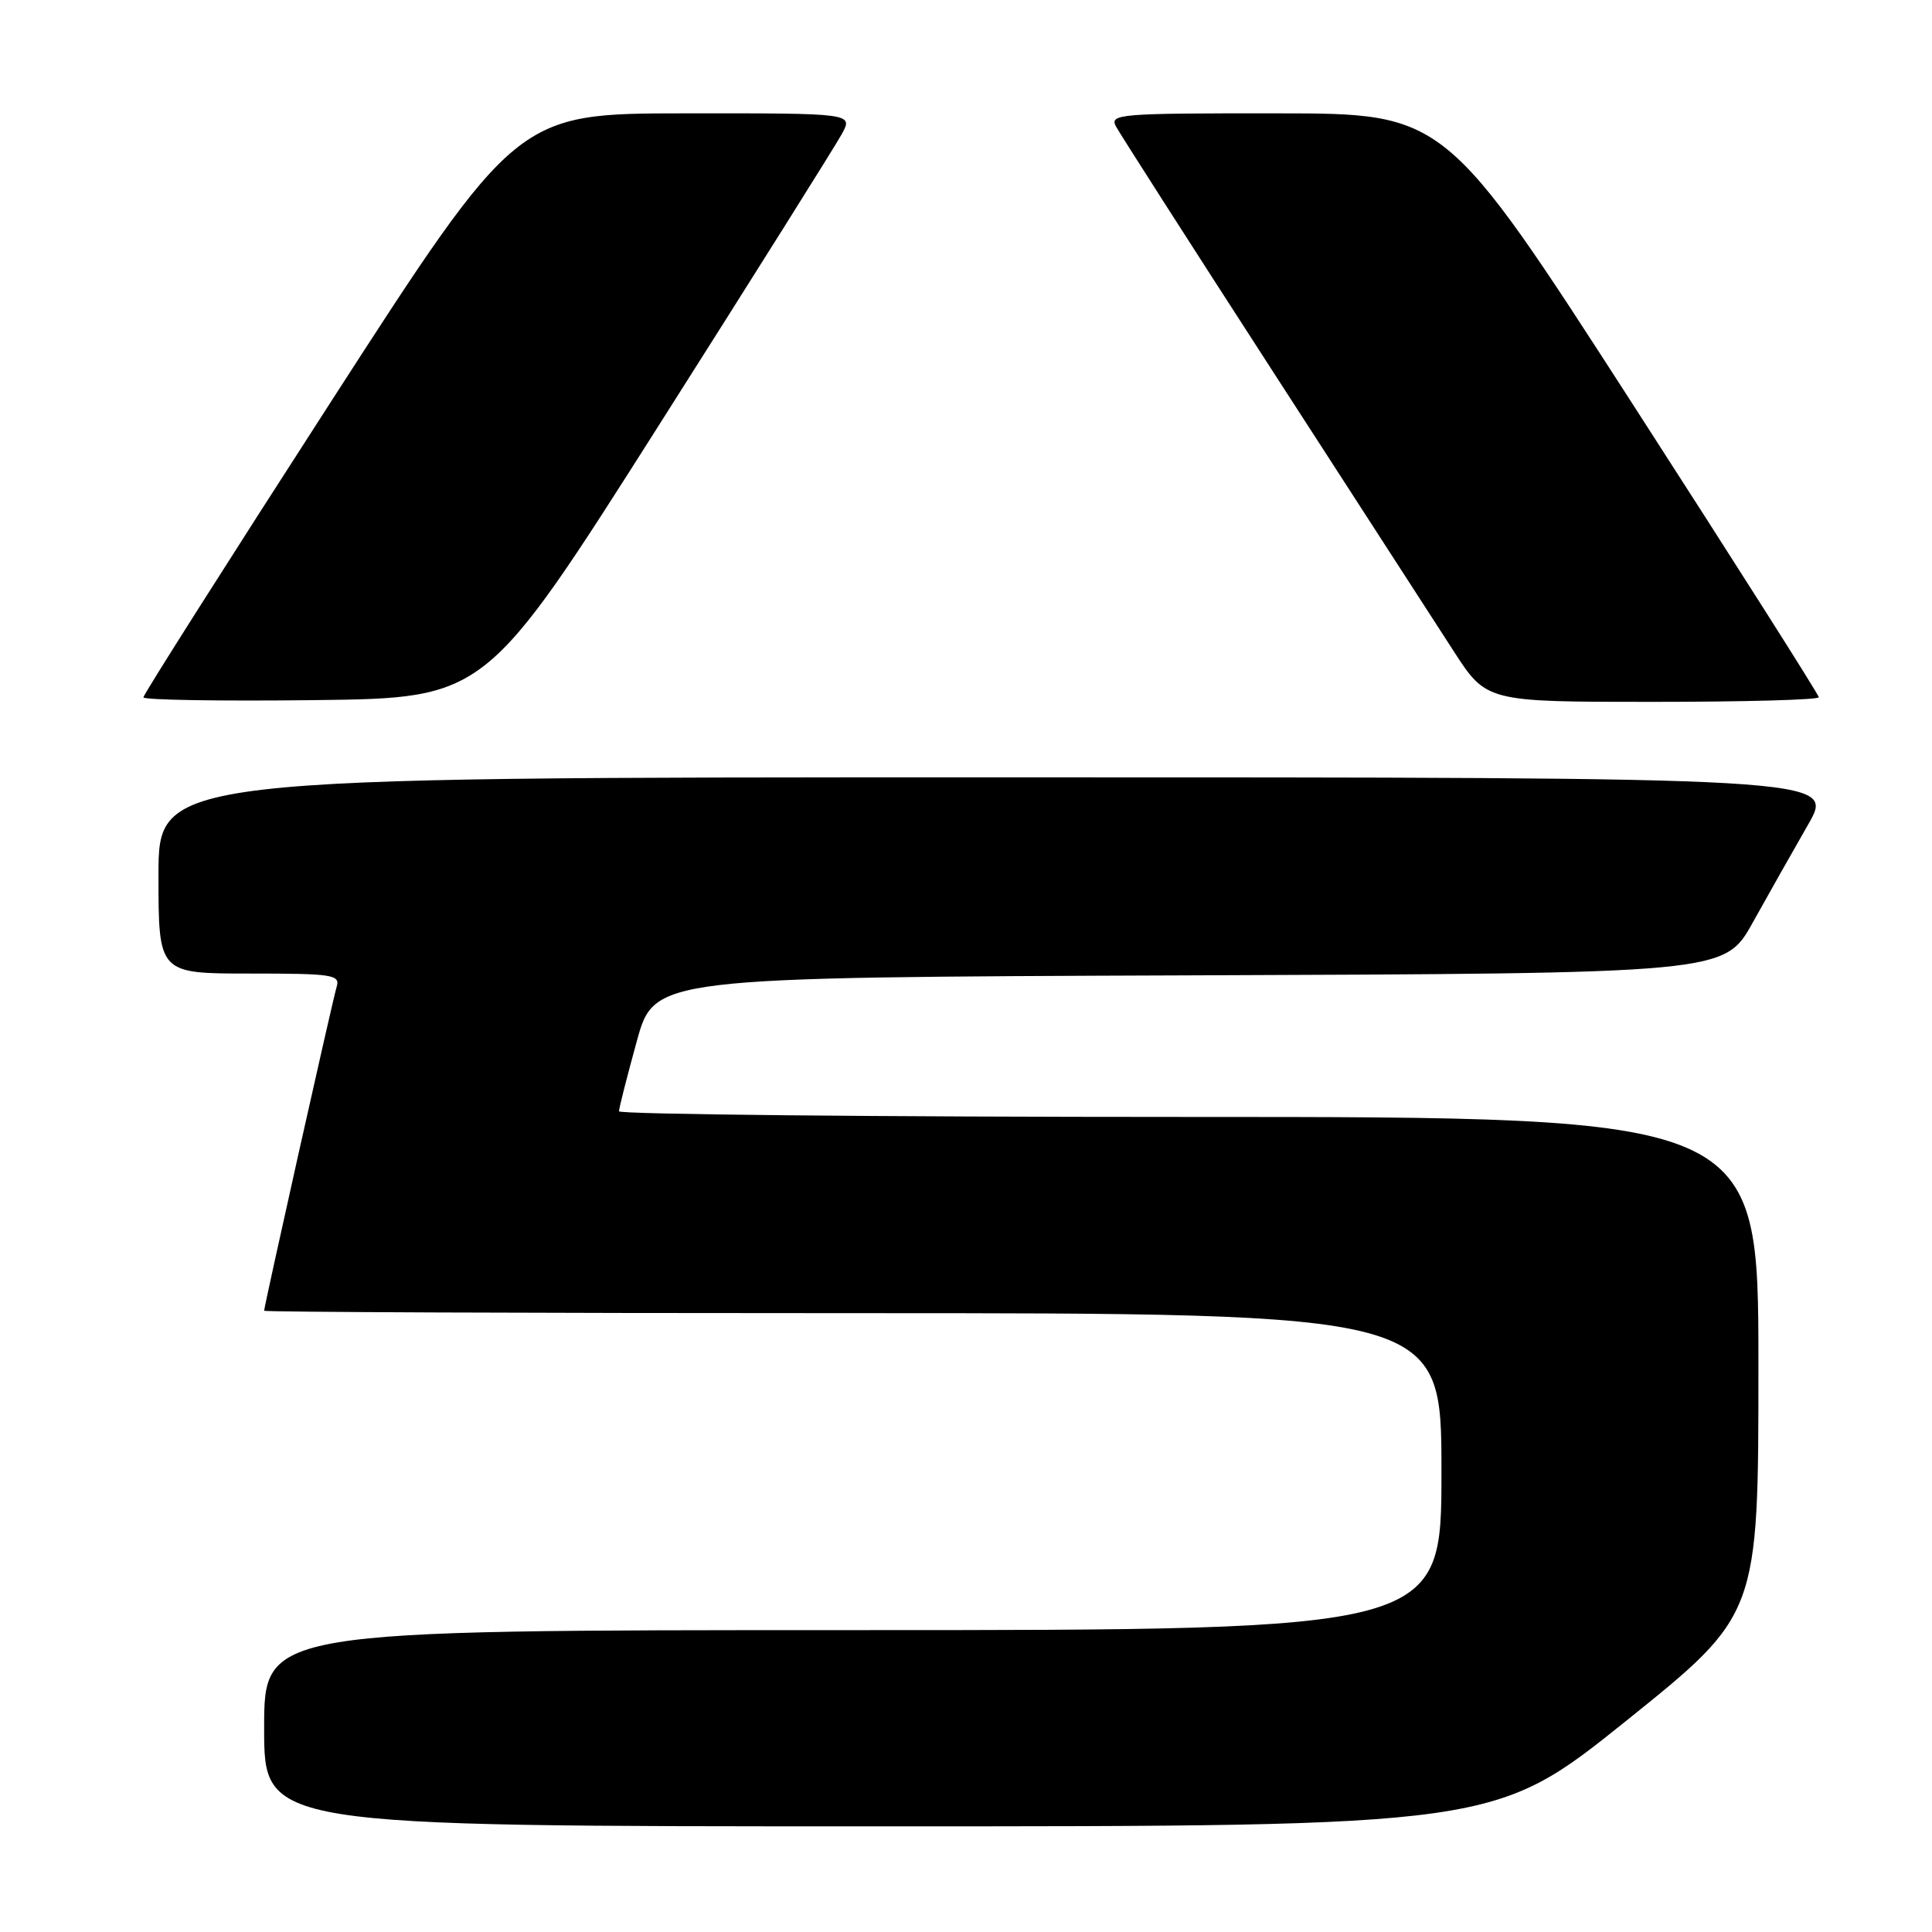 <?xml version="1.0" encoding="UTF-8" standalone="no"?>
<!DOCTYPE svg PUBLIC "-//W3C//DTD SVG 1.1//EN" "http://www.w3.org/Graphics/SVG/1.1/DTD/svg11.dtd" >
<svg xmlns="http://www.w3.org/2000/svg" xmlns:xlink="http://www.w3.org/1999/xlink" version="1.1" viewBox="0 0 256 256">
 <g >
 <path fill="currentColor"
d=" M 215.54 227.97 C 233.00 213.94 233.00 213.94 233.00 180.97 C 233.00 148.00 233.00 148.00 157.50 148.00 C 115.97 148.00 82.01 147.66 82.02 147.25 C 82.02 146.84 83.08 142.68 84.37 138.00 C 86.70 129.50 86.70 129.50 157.60 129.24 C 228.50 128.98 228.50 128.98 232.25 122.24 C 234.31 118.53 237.62 112.69 239.59 109.25 C 243.18 103.00 243.18 103.00 132.09 103.00 C 21.00 103.00 21.00 103.00 21.00 116.00 C 21.00 129.00 21.00 129.00 33.07 129.00 C 44.10 129.00 45.09 129.15 44.61 130.75 C 44.08 132.48 35.00 173.08 35.00 173.68 C 35.00 173.86 70.10 174.00 113.00 174.00 C 191.00 174.00 191.00 174.00 191.00 195.00 C 191.00 216.00 191.00 216.00 113.00 216.00 C 35.00 216.00 35.00 216.00 35.00 229.00 C 35.00 242.00 35.00 242.00 116.54 242.00 C 198.07 242.00 198.07 242.00 215.54 227.97 Z  M 87.21 56.50 C 99.78 36.70 110.73 19.26 111.55 17.75 C 113.05 15.00 113.05 15.00 90.78 15.02 C 68.50 15.03 68.50 15.03 43.75 53.39 C 30.14 74.49 19.00 92.04 19.00 92.40 C 19.00 92.75 29.21 92.92 41.68 92.77 C 64.36 92.50 64.36 92.50 87.21 56.50 Z  M 241.00 92.39 C 241.00 92.06 229.86 74.51 216.25 53.41 C 191.50 15.03 191.50 15.03 169.21 15.02 C 148.30 15.00 146.99 15.11 147.87 16.75 C 148.38 17.71 157.68 32.23 168.52 49.00 C 179.37 65.78 190.21 82.54 192.60 86.25 C 196.96 93.00 196.96 93.00 218.98 93.00 C 231.09 93.00 241.00 92.73 241.00 92.39 Z "/>
</g>
</svg>